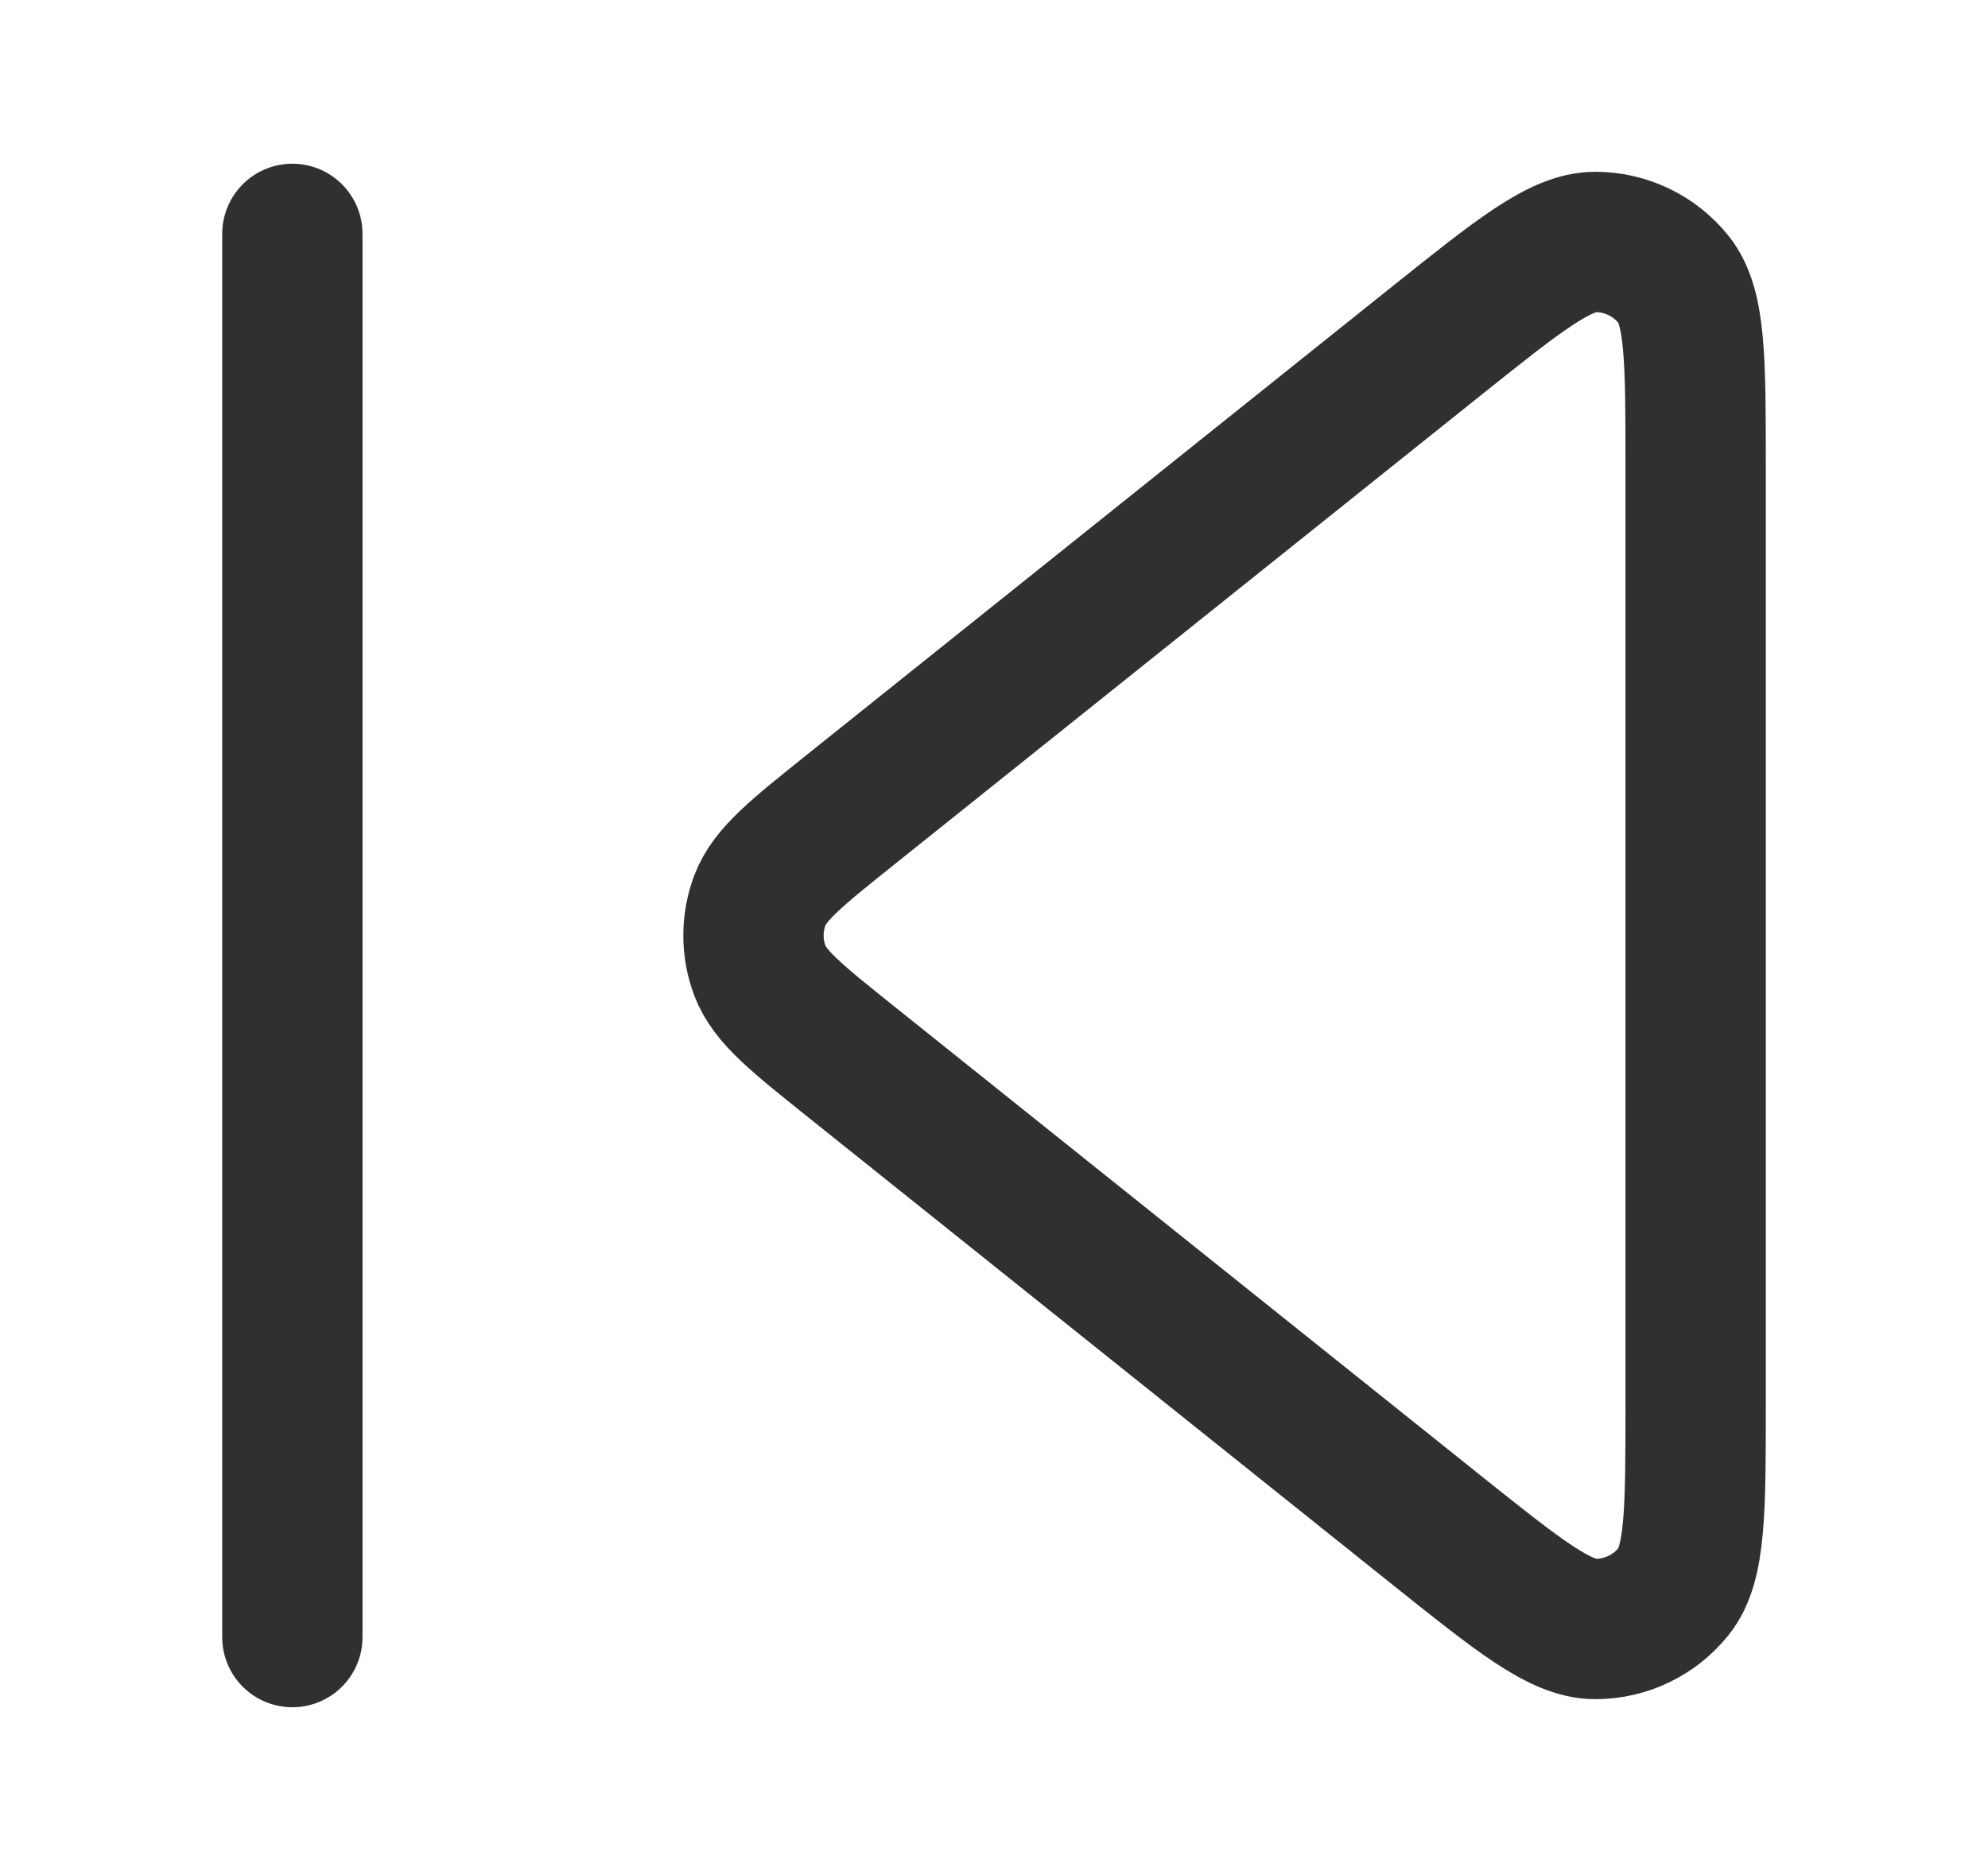 <svg width="17" height="16" viewBox="0 0 17 16" fill="none" xmlns="http://www.w3.org/2000/svg">
<path d="M2.5 2V14M12.272 13.075L7.267 9.071C6.81 8.705 6.581 8.522 6.498 8.301C6.425 8.107 6.425 7.893 6.498 7.699C6.581 7.478 6.81 7.295 7.267 6.929L12.272 2.925C12.985 2.355 13.342 2.069 13.642 2.069C13.903 2.069 14.15 2.188 14.313 2.392C14.5 2.626 14.5 3.083 14.5 3.996V12.004C14.5 12.917 14.5 13.374 14.313 13.608C14.15 13.812 13.903 13.931 13.642 13.931C13.342 13.931 12.985 13.645 12.272 13.075Z" stroke="#303030" stroke-width="1.2" stroke-linecap="round" stroke-linejoin="round"/>
</svg>
